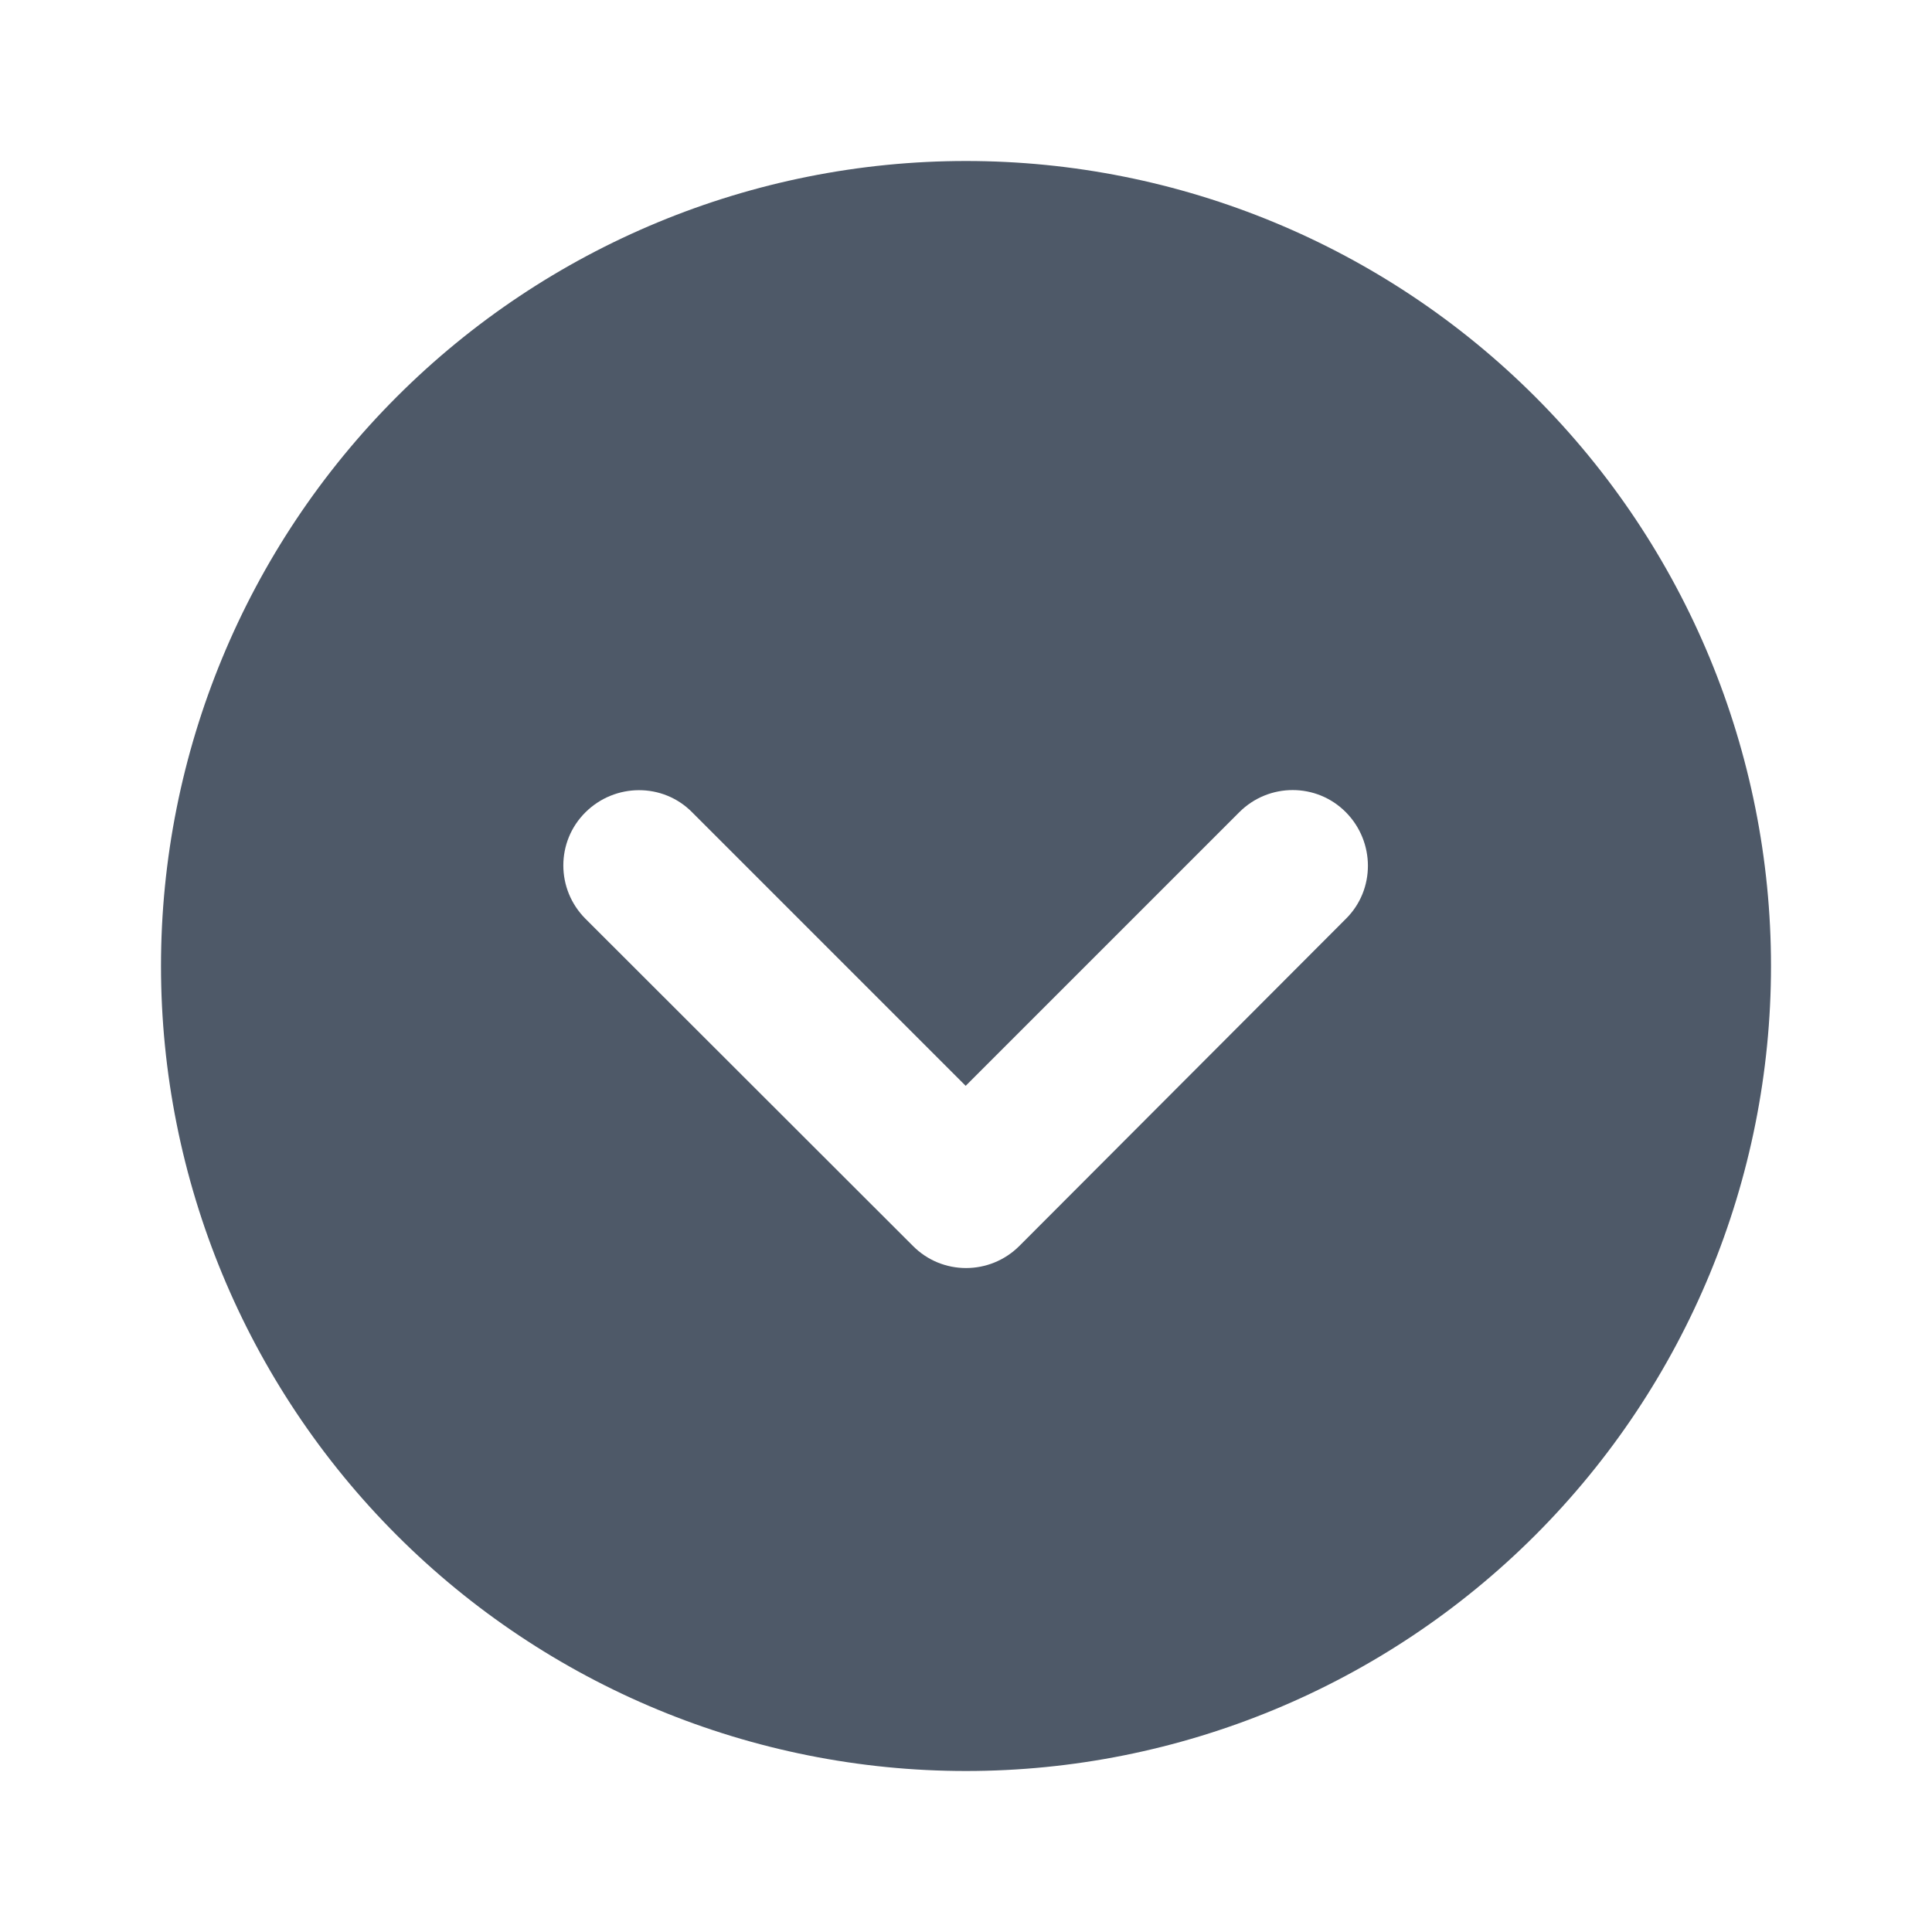 <svg xmlns="http://www.w3.org/2000/svg" width="48" height="48" viewBox="0 0 48 48" fill="none">
    <path d="M24 4C18.696 4 13.609 6.107 9.858 9.858C6.107 13.609 4 18.696 4 24C4 29.304 6.107 34.391 9.858 38.142C13.609 41.893 18.696 44 24 44C29.304 44 34.391 41.893 38.142 38.142C41.893 34.391 44 29.304 44 24C44 18.696 41.893 13.609 38.142 9.858C34.391 6.107 29.304 4 24 4ZM14.547 22.828C13.812 22.094 13.812 20.906 14.547 20.18C15.281 19.453 16.469 19.445 17.195 20.18L23.992 26.977L30.789 20.18C31.523 19.445 32.711 19.445 33.438 20.18C34.164 20.914 34.172 22.102 33.438 22.828L25.328 30.953C24.594 31.688 23.406 31.688 22.68 30.953L14.547 22.828Z" fill="#4E5968"/>
</svg>